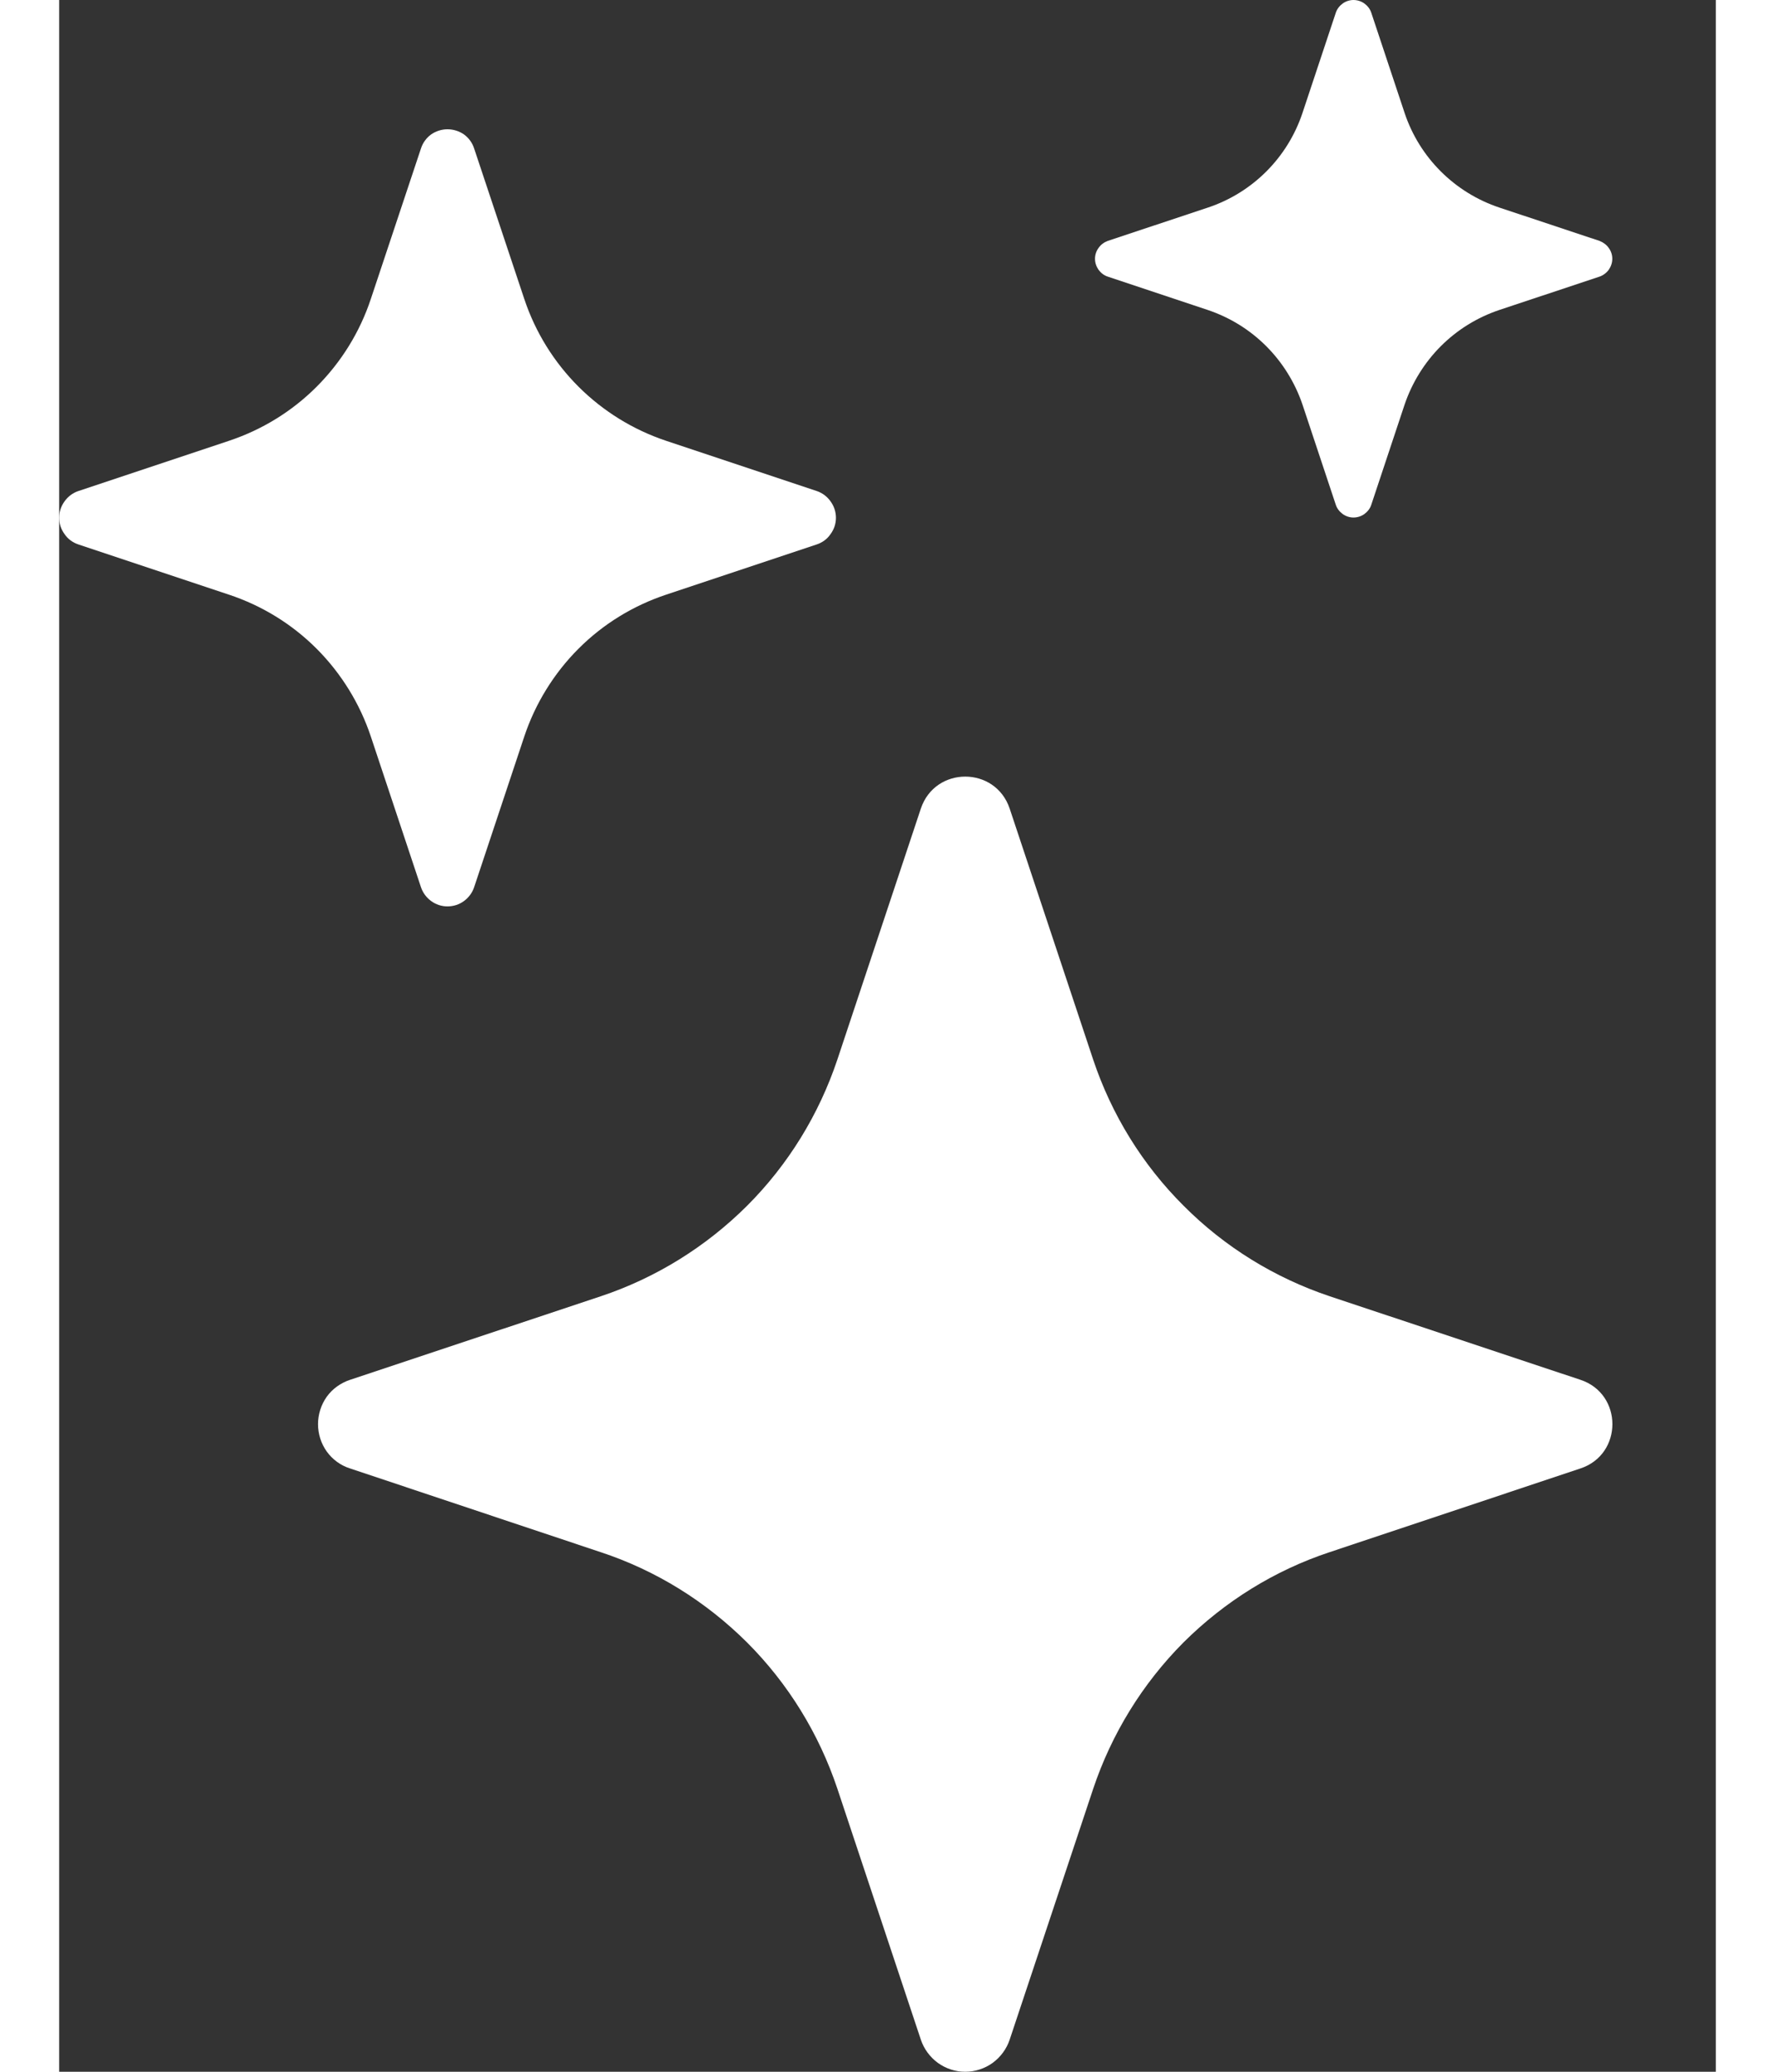 <svg width="12" height="14" viewBox="0 0 8 10" fill="none" xmlns="http://www.w3.org/2000/svg">
    <rect x="0" y="0" width="8" height="10" fill="#333333" stroke="none"/>
    <path
        d="M4.161 3.903C4.23 3.697 4.521 3.697 4.59 3.903L4.993 5.114C5.082 5.38 5.231 5.622 5.43 5.82C5.628 6.019 5.87 6.168 6.136 6.257L7.346 6.66C7.552 6.728 7.552 7.02 7.346 7.088L6.135 7.492C5.869 7.58 5.628 7.73 5.429 7.928C5.231 8.127 5.082 8.369 4.993 8.635L4.59 9.845C4.575 9.89 4.546 9.929 4.508 9.957C4.469 9.985 4.423 10 4.375 10C4.328 10 4.282 9.985 4.243 9.957C4.205 9.929 4.176 9.89 4.161 9.845L3.758 8.634C3.669 8.368 3.52 8.126 3.322 7.928C3.123 7.73 2.882 7.58 2.615 7.492L1.405 7.088C1.36 7.074 1.32 7.045 1.292 7.006C1.265 6.968 1.25 6.922 1.25 6.874C1.25 6.827 1.265 6.78 1.292 6.742C1.32 6.703 1.36 6.675 1.405 6.66L2.615 6.257C2.882 6.168 3.123 6.018 3.322 5.82C3.52 5.622 3.669 5.38 3.758 5.114L4.161 3.903ZM1.747 0.717C1.756 0.689 1.773 0.666 1.796 0.649C1.819 0.633 1.847 0.624 1.875 0.624C1.904 0.624 1.932 0.633 1.955 0.649C1.978 0.666 1.995 0.689 2.004 0.717L2.246 1.443C2.354 1.767 2.608 2.02 2.932 2.128L3.658 2.37C3.685 2.379 3.709 2.397 3.725 2.42C3.742 2.443 3.751 2.471 3.751 2.499C3.751 2.528 3.742 2.555 3.725 2.578C3.709 2.602 3.685 2.619 3.658 2.628L2.932 2.87C2.772 2.923 2.627 3.012 2.508 3.131C2.389 3.25 2.299 3.396 2.246 3.555L2.004 4.282C1.995 4.309 1.978 4.332 1.955 4.349C1.932 4.366 1.904 4.375 1.875 4.375C1.847 4.375 1.819 4.366 1.796 4.349C1.773 4.332 1.756 4.309 1.747 4.282L1.505 3.555C1.452 3.396 1.362 3.25 1.243 3.131C1.124 3.012 0.979 2.923 0.819 2.87L0.093 2.628C0.066 2.619 0.042 2.602 0.026 2.578C0.009 2.555 0 2.528 0 2.499C0 2.471 0.009 2.443 0.026 2.42C0.042 2.397 0.066 2.379 0.093 2.37L0.819 2.128C0.979 2.075 1.124 1.986 1.243 1.867C1.362 1.748 1.452 1.603 1.505 1.443L1.747 0.717ZM6.165 0.061C6.171 0.043 6.183 0.028 6.198 0.017C6.213 0.006 6.232 0 6.25 0C6.269 0 6.288 0.006 6.303 0.017C6.318 0.028 6.33 0.043 6.336 0.061L6.497 0.545C6.569 0.761 6.739 0.93 6.955 1.002L7.439 1.163C7.456 1.17 7.472 1.181 7.483 1.197C7.494 1.212 7.5 1.23 7.5 1.249C7.5 1.268 7.494 1.286 7.483 1.302C7.472 1.317 7.456 1.329 7.439 1.335L6.955 1.496C6.848 1.532 6.752 1.591 6.672 1.671C6.593 1.75 6.533 1.847 6.497 1.953L6.336 2.437C6.33 2.455 6.318 2.47 6.303 2.481C6.288 2.492 6.269 2.498 6.25 2.498C6.232 2.498 6.213 2.492 6.198 2.481C6.183 2.47 6.171 2.455 6.165 2.437L6.004 1.953C5.968 1.847 5.908 1.75 5.829 1.671C5.749 1.591 5.653 1.532 5.546 1.496L5.063 1.335C5.045 1.329 5.03 1.317 5.019 1.302C5.008 1.286 5.002 1.268 5.002 1.249C5.002 1.23 5.008 1.212 5.019 1.197C5.03 1.181 5.045 1.17 5.063 1.163L5.547 1.002C5.763 0.93 5.932 0.761 6.004 0.545L6.165 0.061Z"
        fill="white" />
</svg>